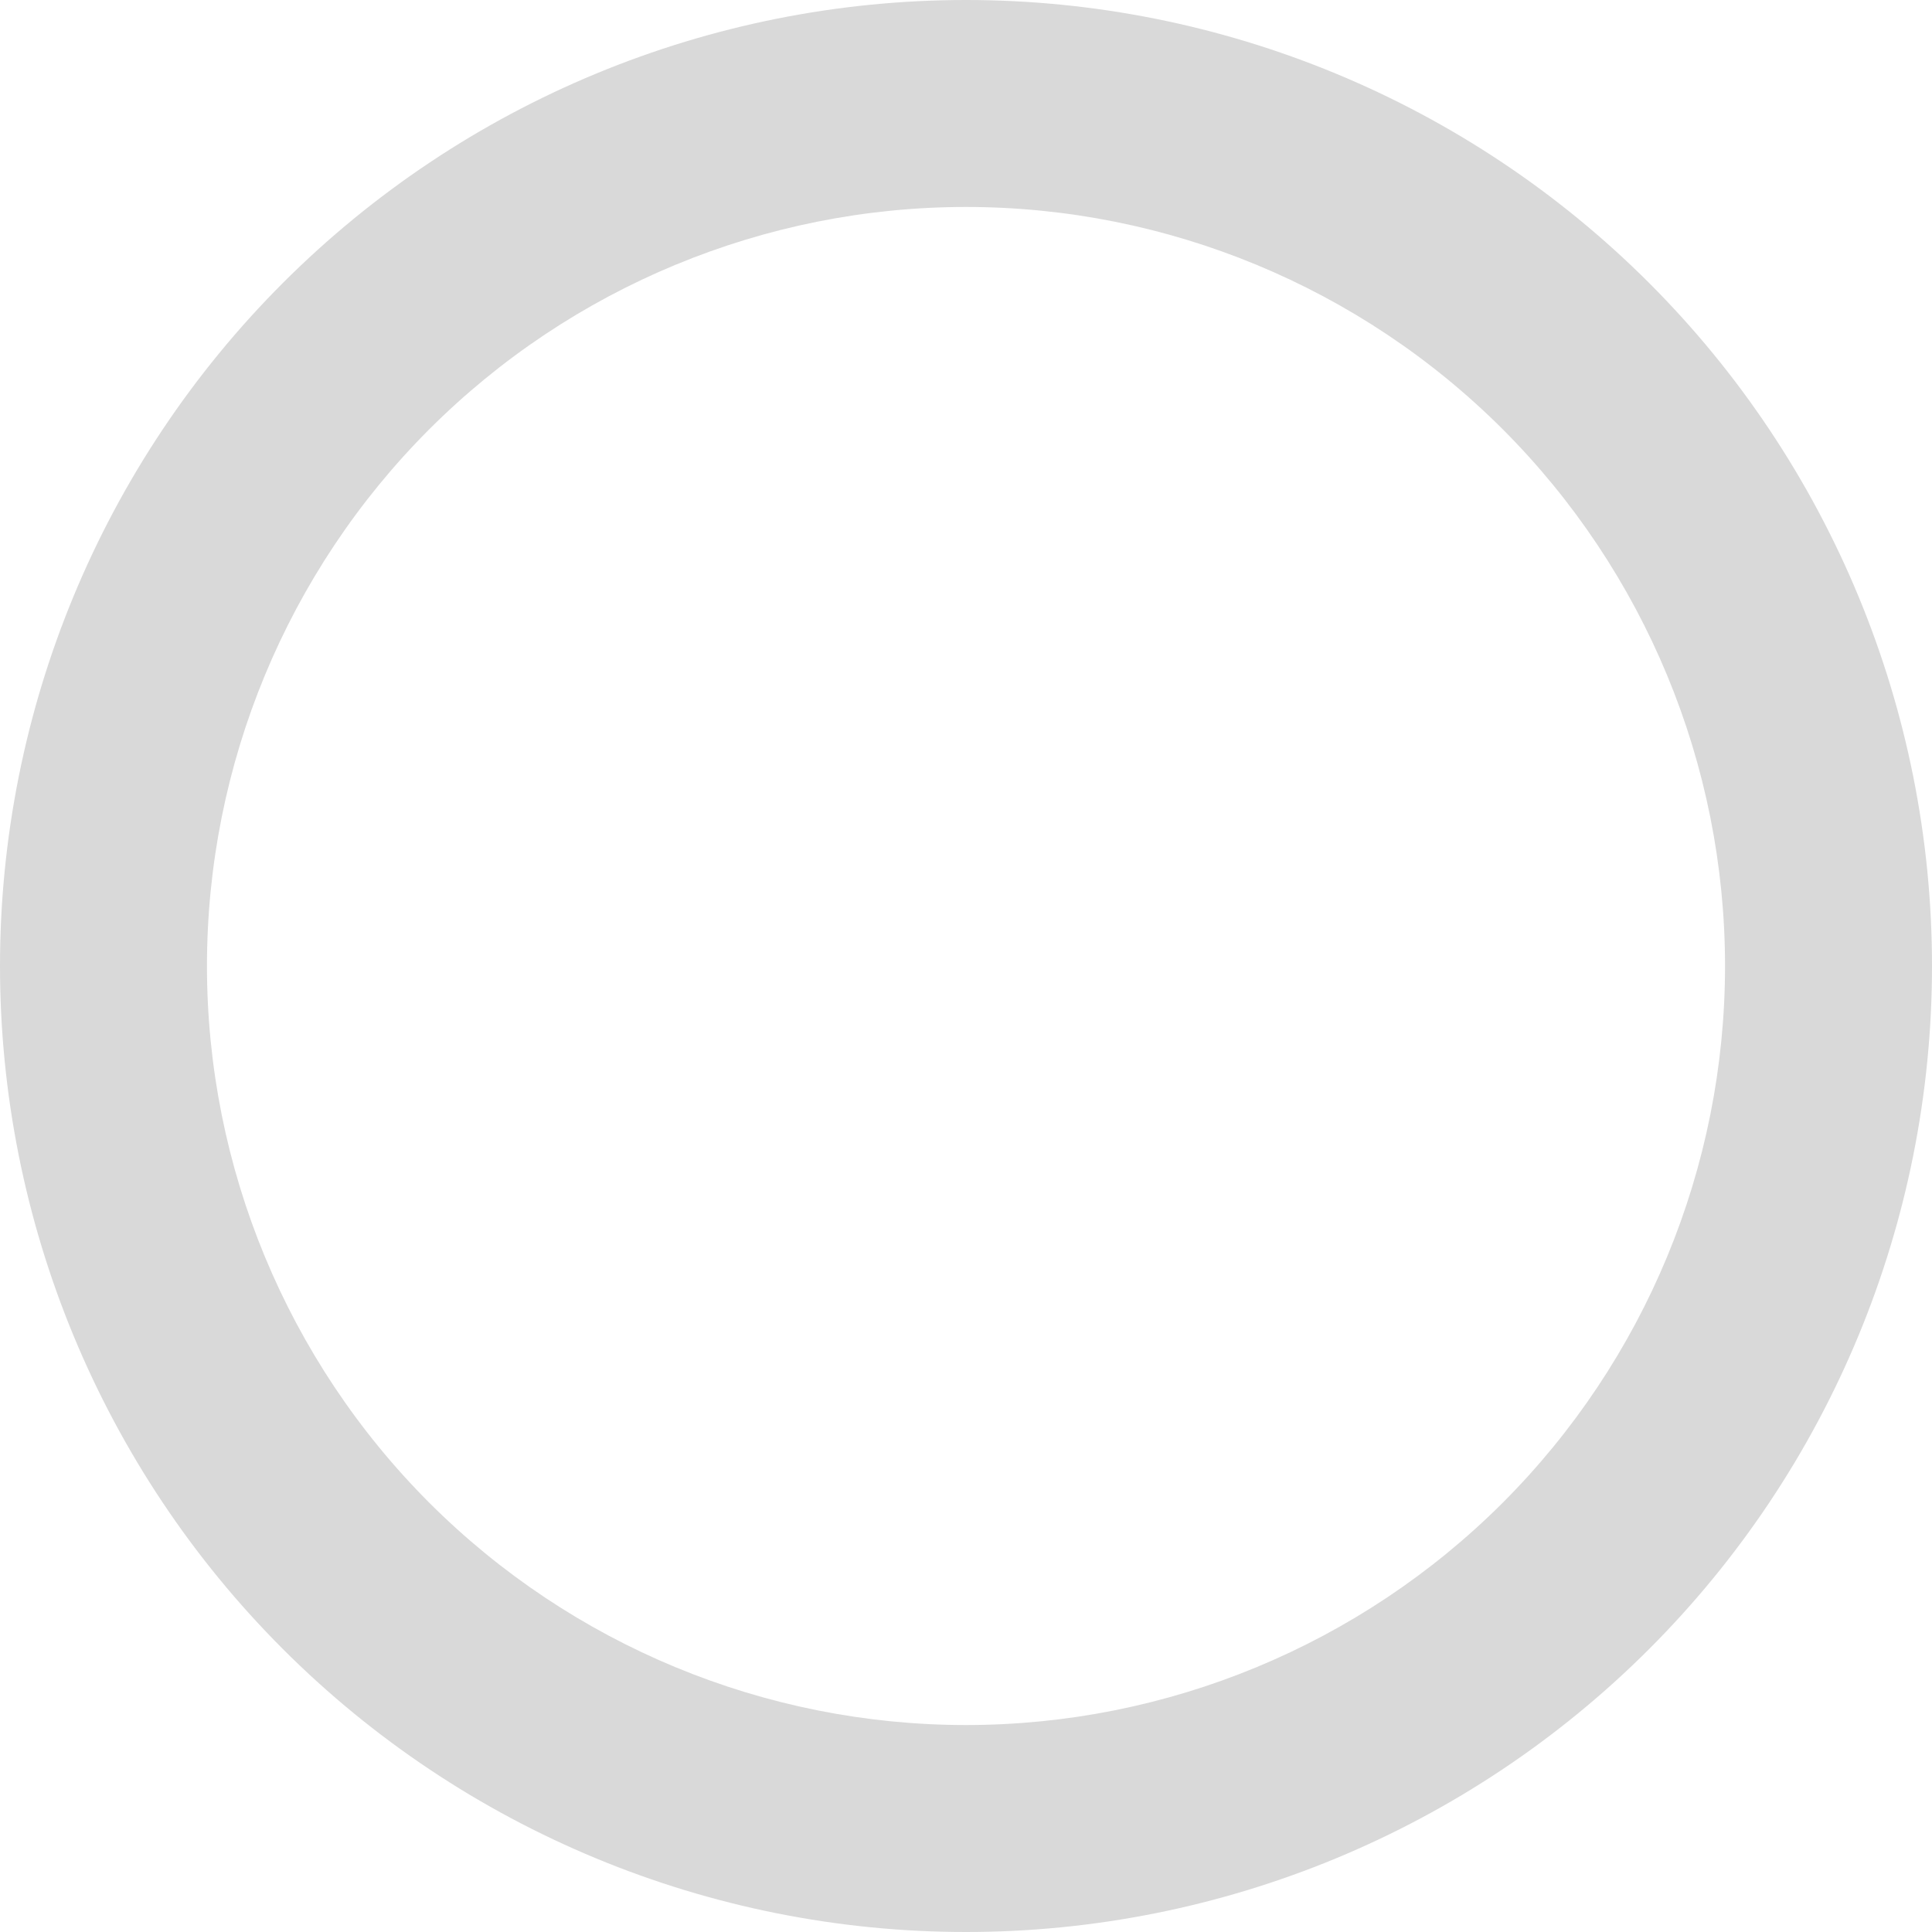 <svg width="16" height="16" viewBox="0 0 16 16" fill="none" xmlns="http://www.w3.org/2000/svg">
<g id="&#230;&#156;&#170;&#233;&#128;&#137;&#228;&#184;&#173;" clip-path="url(#clip0_860_51054)">
<path id="Vector" d="M8 14.286C6.333 14.286 4.734 13.623 3.555 12.445C2.377 11.266 1.714 9.667 1.714 8C1.714 6.333 2.377 4.734 3.555 3.555C4.734 2.377 6.333 1.714 8 1.714C9.667 1.714 11.266 2.377 12.445 3.555C13.623 4.734 14.286 6.333 14.286 8C14.286 9.667 13.623 11.266 12.445 12.445C11.266 13.623 9.667 14.286 8 14.286ZM8 16C10.122 16 12.157 15.157 13.657 13.657C15.157 12.157 16 10.122 16 8C16 5.878 15.157 3.843 13.657 2.343C12.157 0.843 10.122 0 8 0C5.878 0 3.843 0.843 2.343 2.343C0.843 3.843 0 5.878 0 8C0 10.122 0.843 12.157 2.343 13.657C3.843 15.157 5.878 16 8 16Z" fill="#D9D9D9"/>
</g>
<defs>
<clipPath id="clip0_860_51054">
<rect width="16" height="16" fill="white"/>
</clipPath>
</defs>
</svg>
